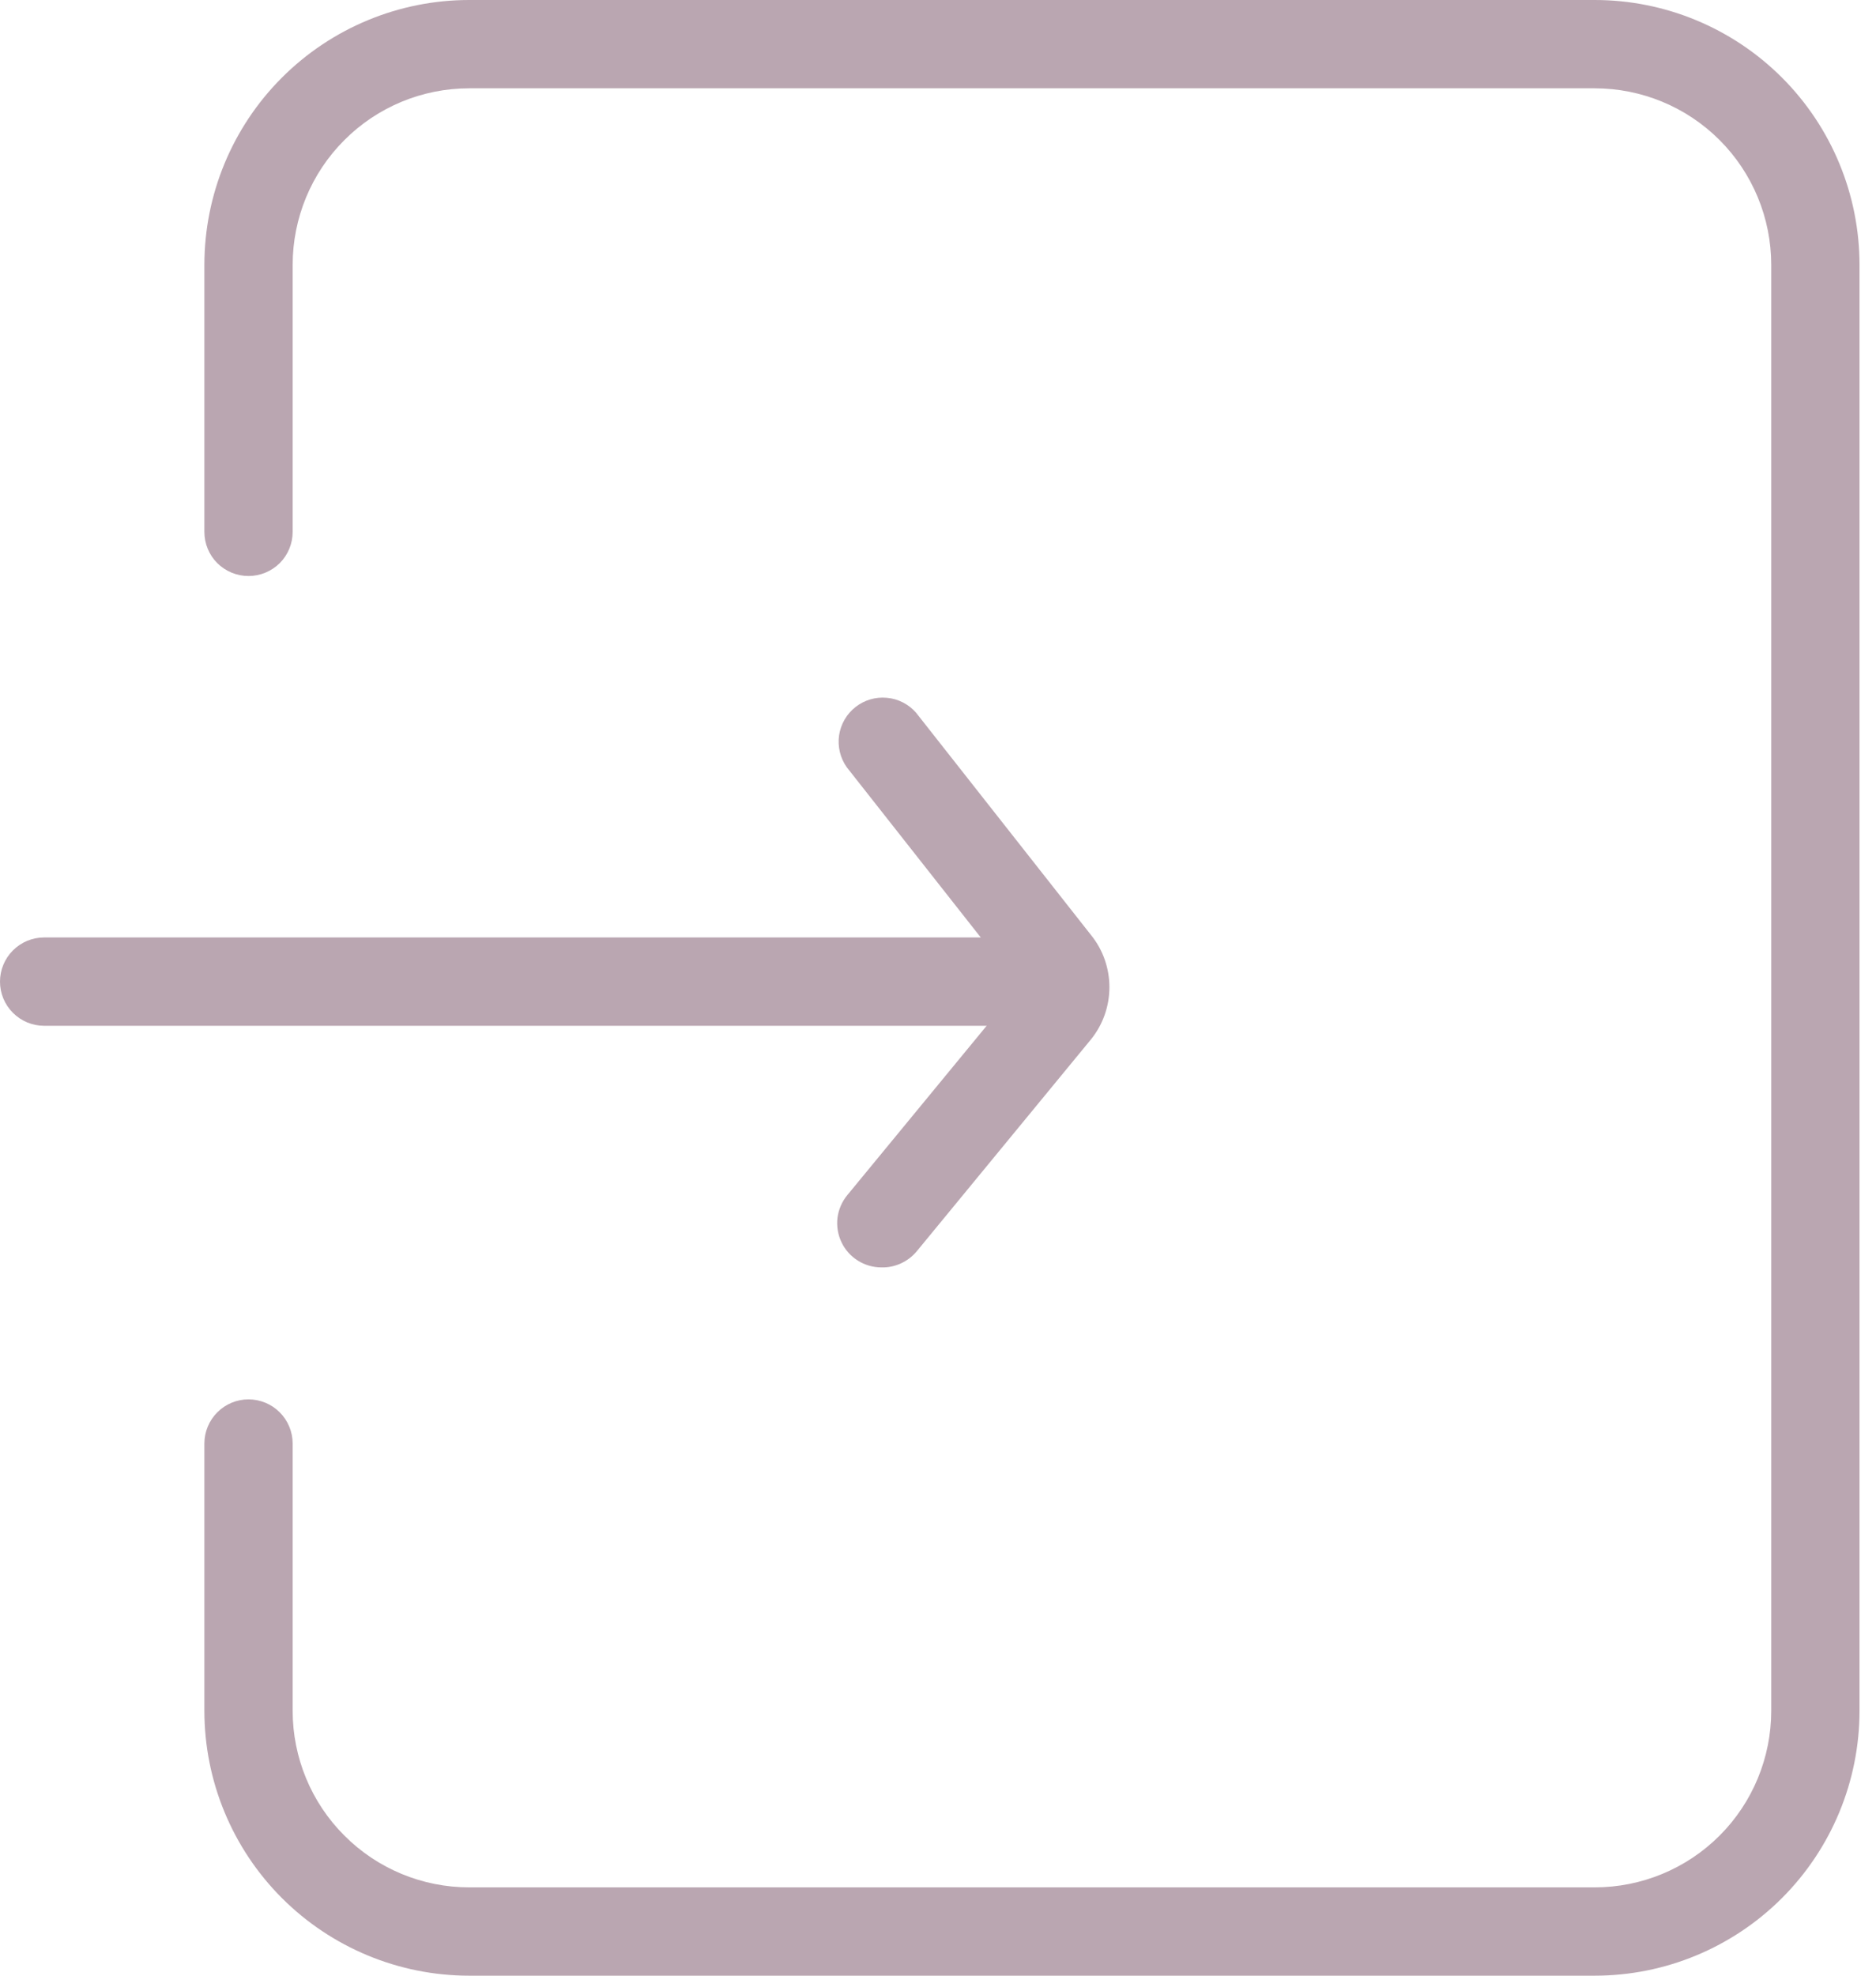 <svg width="19" height="20" viewBox="0 0 19 20" fill="none" xmlns="http://www.w3.org/2000/svg">
<g clip-path="url(#clip0_278_8598)">
<path d="M16.151 20H4.752C4.041 20 3.358 19.717 2.855 19.214C2.352 18.711 2.07 18.029 2.07 17.318V14.613C2.07 14.495 2.117 14.381 2.201 14.297C2.285 14.213 2.398 14.166 2.517 14.166C2.635 14.166 2.749 14.213 2.833 14.297C2.917 14.381 2.964 14.495 2.964 14.613V17.318C2.964 17.792 3.152 18.247 3.488 18.582C3.823 18.918 4.278 19.106 4.752 19.106H16.151C16.625 19.106 17.08 18.918 17.416 18.582C17.751 18.247 17.939 17.792 17.939 17.318V2.682C17.939 2.208 17.751 1.753 17.416 1.418C17.08 1.082 16.625 0.894 16.151 0.894H4.752C4.278 0.894 3.823 1.082 3.488 1.418C3.152 1.753 2.964 2.208 2.964 2.682V5.384C2.964 5.503 2.917 5.617 2.833 5.701C2.749 5.784 2.635 5.831 2.517 5.831C2.398 5.831 2.285 5.784 2.201 5.701C2.117 5.617 2.07 5.503 2.07 5.384V2.682C2.07 1.971 2.352 1.289 2.855 0.786C3.358 0.283 4.041 0 4.752 0L16.151 0C16.863 0 17.545 0.283 18.048 0.786C18.551 1.289 18.833 1.971 18.833 2.682V17.318C18.833 18.029 18.551 18.711 18.048 19.214C17.545 19.717 16.863 20 16.151 20Z" fill="#BAA6B1"/>
<path d="M8.927 12.83C8.842 12.83 8.759 12.806 8.688 12.761C8.616 12.716 8.558 12.651 8.522 12.574C8.486 12.498 8.472 12.412 8.482 12.328C8.493 12.244 8.527 12.164 8.581 12.099L10.322 9.984L8.576 7.767C8.51 7.674 8.482 7.558 8.498 7.445C8.515 7.331 8.574 7.228 8.665 7.157C8.755 7.086 8.869 7.053 8.983 7.064C9.097 7.074 9.203 7.129 9.278 7.215L11.05 9.466C11.171 9.615 11.236 9.802 11.236 9.993C11.236 10.185 11.171 10.371 11.05 10.521L9.283 12.669C9.239 12.721 9.185 12.762 9.123 12.79C9.062 12.818 8.995 12.832 8.927 12.83Z" fill="#BAA6B1"/>
<path d="M10.572 10.384H0.447C0.328 10.384 0.215 10.337 0.131 10.253C0.047 10.169 0 10.056 0 9.937C0 9.819 0.047 9.705 0.131 9.621C0.215 9.537 0.328 9.49 0.447 9.49H10.572C10.691 9.49 10.805 9.537 10.888 9.621C10.972 9.705 11.019 9.819 11.019 9.937C11.019 10.056 10.972 10.169 10.888 10.253C10.805 10.337 10.691 10.384 10.572 10.384Z" fill="#BAA6B1"/>
</g>
<defs>
<clipPath id="clip0_278_8598">
<rect width="18.833" height="20" fill="white"/>
</clipPath>
</defs>
</svg>
